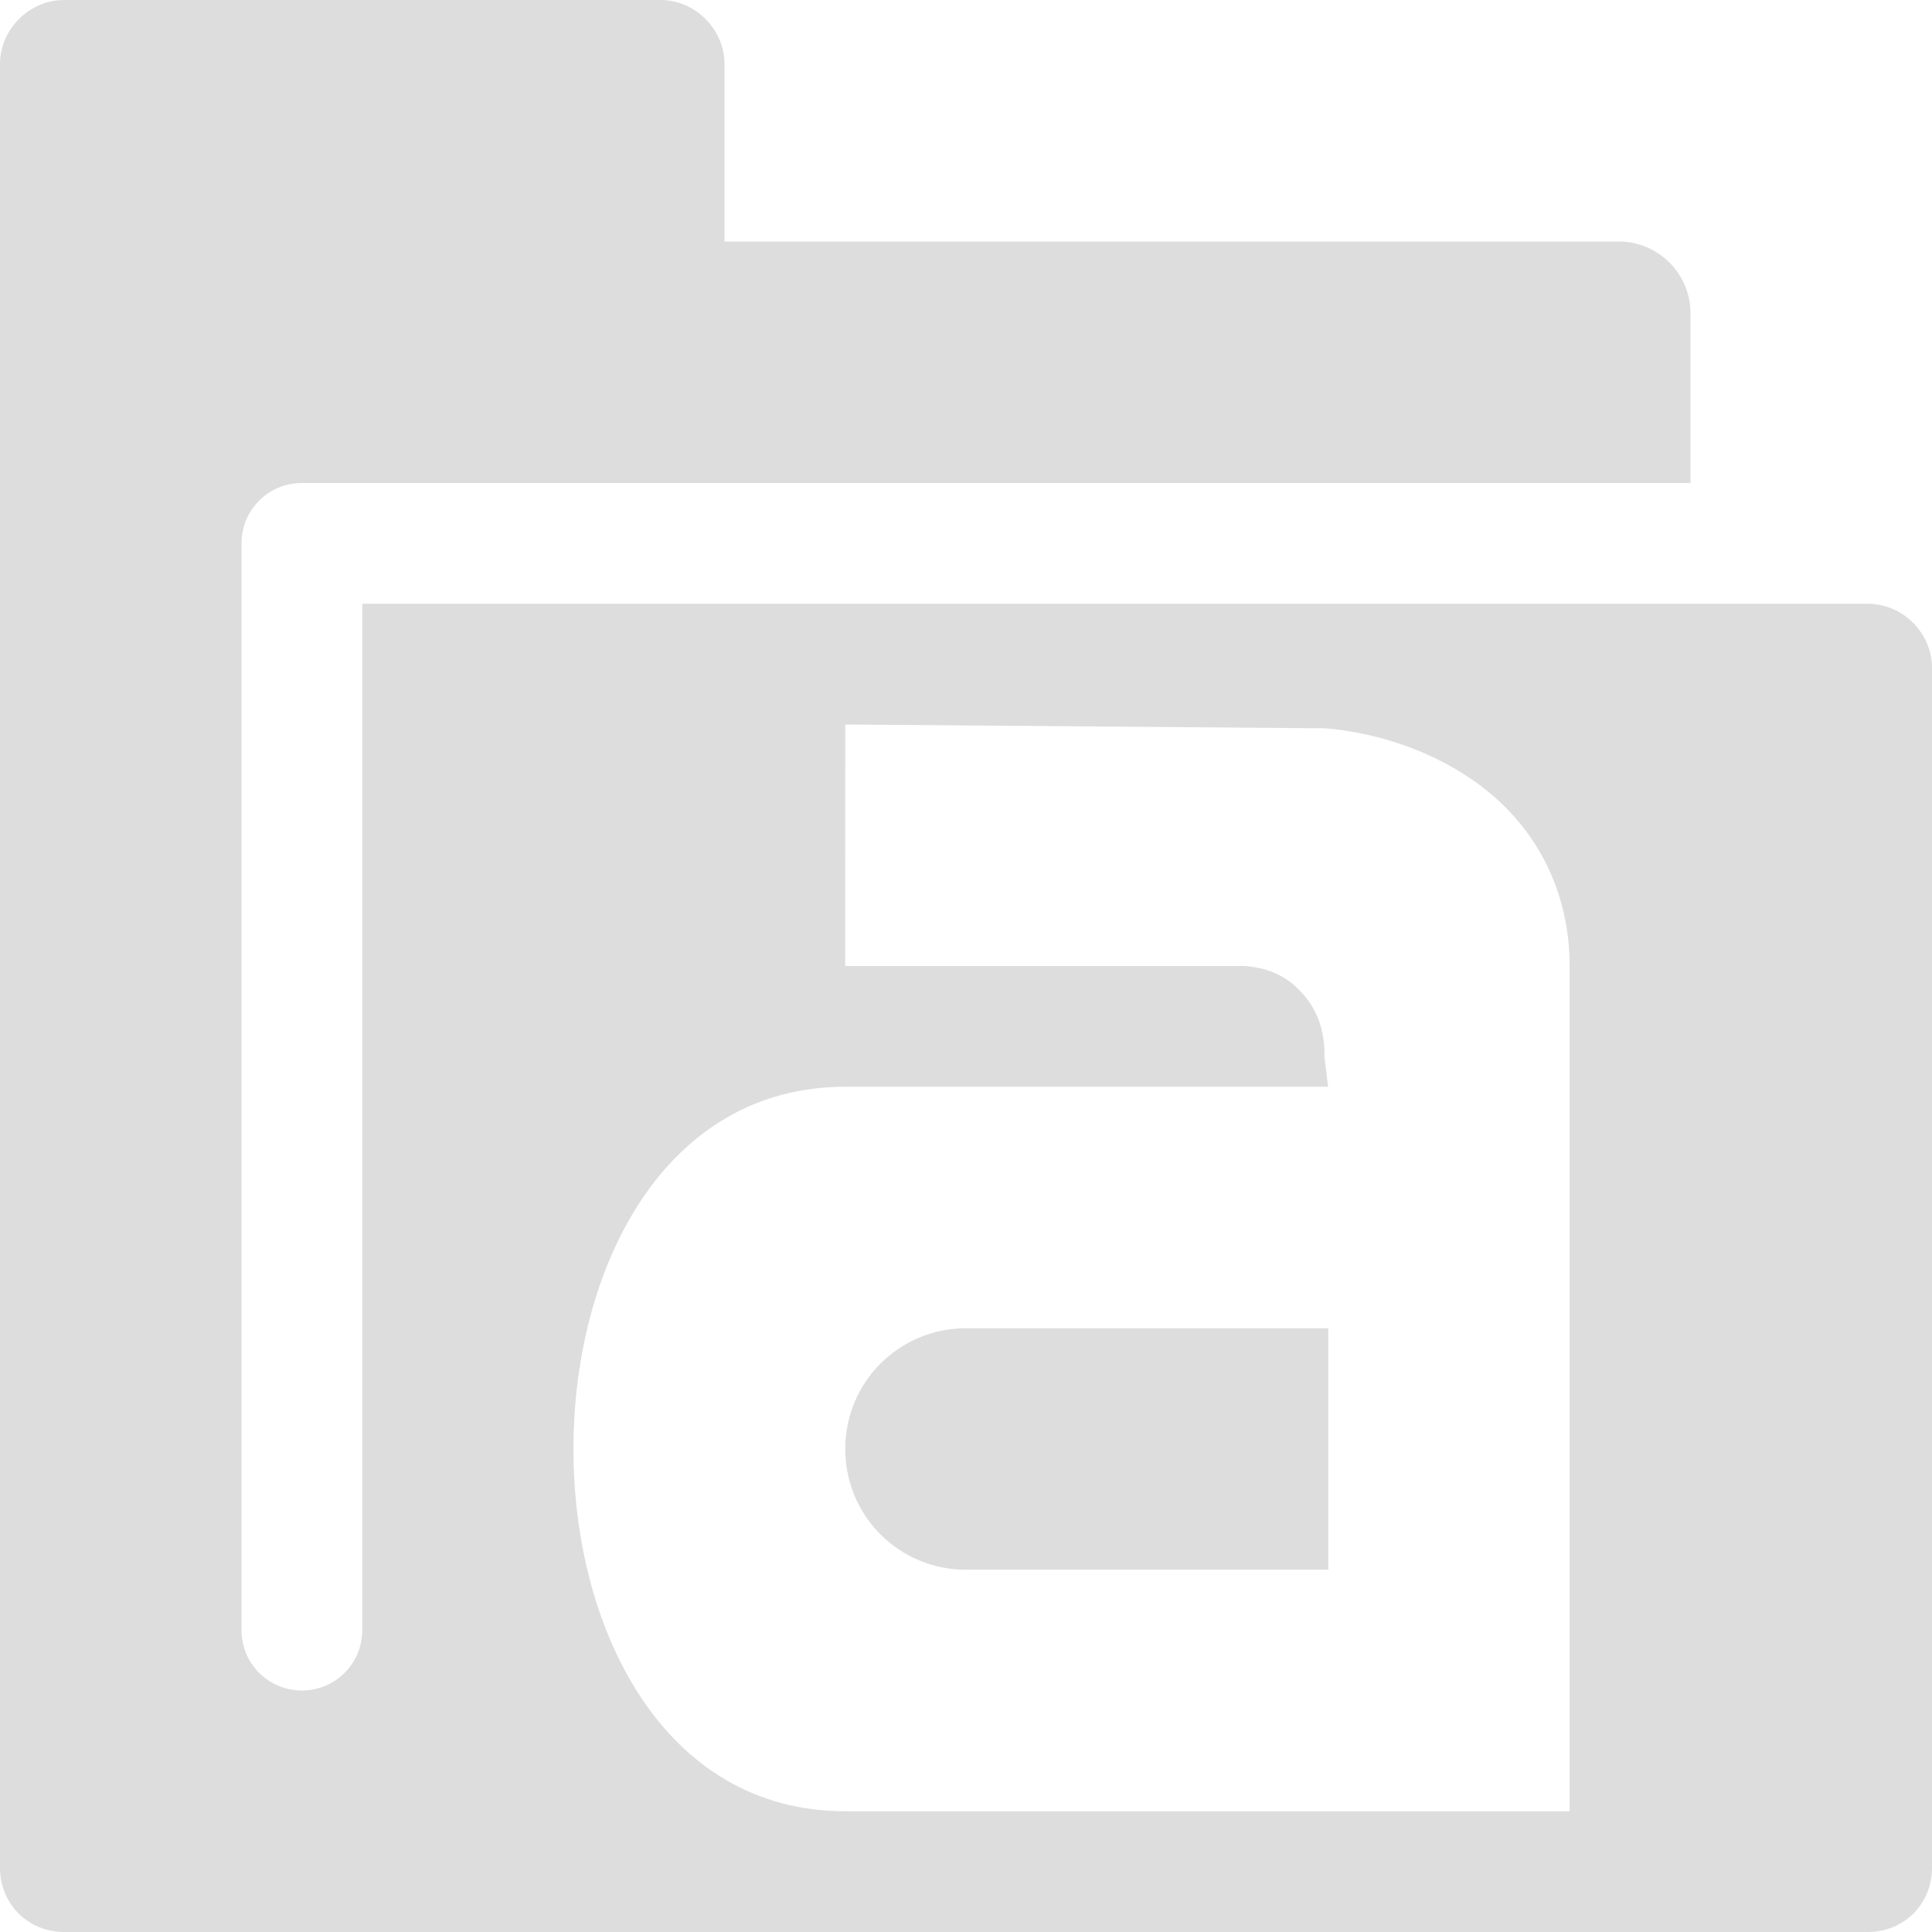 <?xml version="1.0" encoding="UTF-8"?>
<svg id="svg7384" width="16" height="16" version="1.1" viewBox="0 0 16 16" xmlns="http://www.w3.org/2000/svg" xmlns:cc="http://creativecommons.org/ns#" xmlns:dc="http://purl.org/dc/elements/1.1/" xmlns:osb="http://www.openswatchbook.org/uri/2009/osb" xmlns:rdf="http://www.w3.org/1999/02/22-rdf-syntax-ns#" xmlns:xlink="http://www.w3.org/1999/xlink">
 <defs id="defs7386">
  <linearGradient id="linearGradient8316" x1="55" x2="71" y1="-32" y2="-32" gradientTransform="translate(833.15 399.52)" gradientUnits="userSpaceOnUse">
   <stop id="stop19284-0" style="stop-color:#ddd" offset="0"/>
  </linearGradient>
 </defs>
 <g id="preferences" transform="translate(-219.83 -241.52)">
  <g id="gimp-prefs-folders-fonts" transform="translate(164.83 281.52)">
   <path id="path14416" d="m55.531-40c-0.289 0-0.531 0.242-0.531 0.531v14.938c0 0.298 0.233 0.531 0.531 0.531h14.938c0.299 0 0.531-0.233 0.531-0.531v-9.938c0-0.289-0.242-0.531-0.531-0.531h-12.469v8.5c0 0.277-0.223 0.5-0.5 0.5s-0.5-0.223-0.5-0.5v-9c0-0.277 0.223-0.5 0.5-0.5h2.969 8.531v-1.406c0-0.327-0.267-0.594-0.594-0.594h-7.406v-1.469c0-0.289-0.242-0.531-0.531-0.531zm6.469 6 3.906 0.031h0.062c0.552 0.045 1.1 0.271 1.469 0.625 0.369 0.354 0.562 0.825 0.562 1.344v5 2h-0.75-5.25c-3 0-3-6 0-6h2 2l-0.031-0.25c-3.77e-4 -0.021 8.77e-4 -0.042 0-0.062-0.012-0.264-0.133-0.417-0.219-0.5-0.093-0.089-0.215-0.169-0.438-0.188h-3.312zm1 5c-0.554 0-1 0.446-1 1s0.446 1 1 1h3v-2z" style="fill:url(#linearGradient8316)"/>
  </g>
 </g>
</svg>
